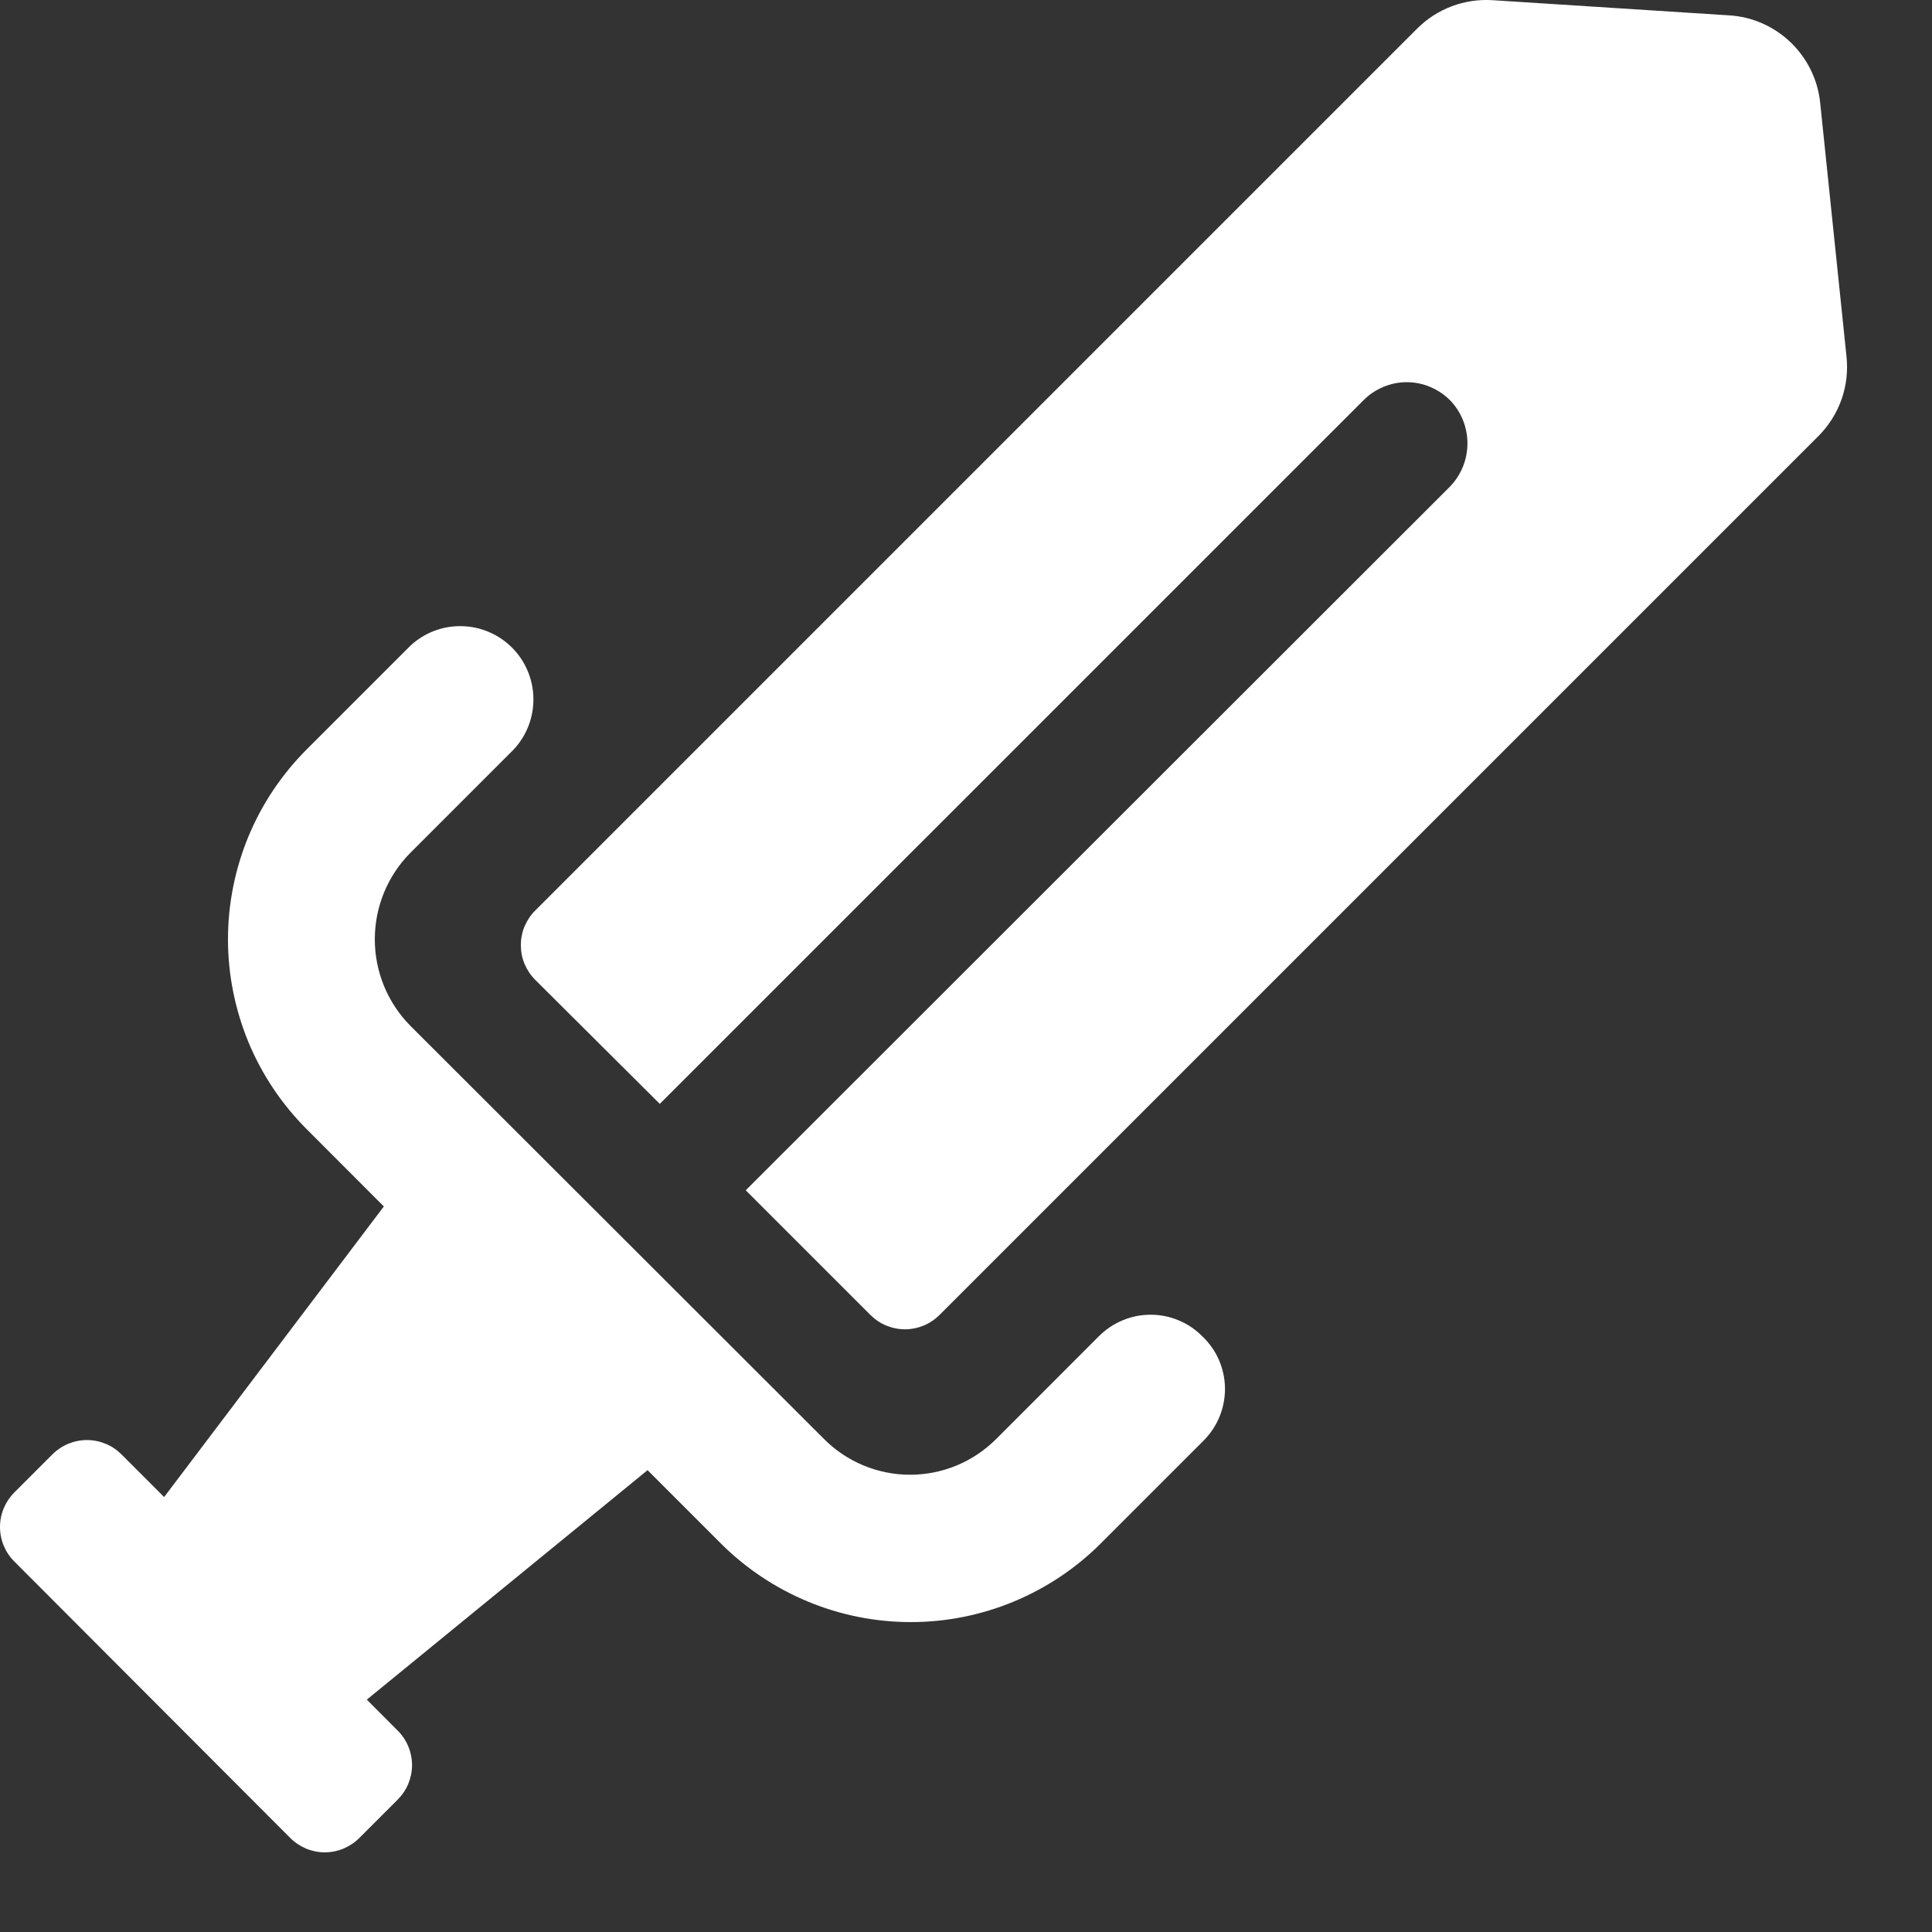 <svg width="22" height="22" viewBox="0 0 22 22" fill="none" xmlns="http://www.w3.org/2000/svg">
<rect x="0" y="0" width="22" height="22" fill="#333333" stroke="none"/>
<path d="M20.726 1.164C20.698 0.904 20.578 0.662 20.389 0.481C20.2 0.3 19.953 0.191 19.692 0.175L16.995 0.002C16.837 -0.008 16.679 0.016 16.532 0.071C16.384 0.127 16.25 0.213 16.138 0.325L6.095 10.368C6.043 10.419 6.002 10.481 5.973 10.549C5.945 10.617 5.931 10.689 5.931 10.763C5.931 10.836 5.945 10.909 5.973 10.976C6.002 11.044 6.043 11.106 6.095 11.158L7.513 12.57L15.527 4.557C15.591 4.492 15.668 4.441 15.752 4.406C15.837 4.37 15.927 4.352 16.019 4.352C16.11 4.352 16.201 4.37 16.285 4.406C16.369 4.441 16.446 4.492 16.511 4.557C16.639 4.688 16.71 4.865 16.71 5.049C16.71 5.233 16.639 5.409 16.511 5.541L8.492 13.554L9.91 14.972C9.962 15.024 10.023 15.066 10.091 15.094C10.159 15.122 10.231 15.137 10.305 15.137C10.378 15.137 10.451 15.122 10.519 15.094C10.586 15.066 10.648 15.024 10.7 14.972L20.709 4.963C20.826 4.845 20.916 4.702 20.971 4.545C21.026 4.388 21.044 4.221 21.026 4.056L20.726 1.164Z" fill="white"/>
<path d="M13.691 15.217C13.614 15.139 13.523 15.077 13.421 15.035C13.32 14.992 13.212 14.971 13.102 14.971C12.992 14.971 12.884 14.992 12.783 15.035C12.681 15.077 12.59 15.139 12.512 15.217L11.345 16.385C11.216 16.514 11.063 16.617 10.895 16.687C10.726 16.757 10.546 16.793 10.363 16.793C10.181 16.793 10 16.757 9.832 16.687C9.663 16.617 9.51 16.514 9.382 16.385L4.672 11.68C4.413 11.418 4.268 11.064 4.268 10.696C4.268 10.327 4.413 9.974 4.672 9.712L5.851 8.533C5.998 8.375 6.078 8.165 6.074 7.949C6.07 7.733 5.983 7.527 5.83 7.374C5.677 7.221 5.471 7.134 5.255 7.13C5.039 7.126 4.83 7.206 4.672 7.354L3.493 8.533C3.209 8.817 2.983 9.154 2.829 9.525C2.676 9.896 2.596 10.294 2.596 10.696C2.596 11.098 2.676 11.495 2.829 11.867C2.983 12.238 3.209 12.575 3.493 12.859L4.371 13.738L1.869 17.047L1.385 16.563C1.333 16.511 1.272 16.469 1.204 16.441C1.136 16.413 1.064 16.398 0.99 16.398C0.917 16.398 0.844 16.413 0.776 16.441C0.709 16.469 0.647 16.511 0.595 16.563L0.162 16.996C0.058 17.101 0 17.241 0 17.388C0 17.535 0.058 17.676 0.162 17.78L3.304 20.928C3.355 20.98 3.417 21.021 3.485 21.05C3.552 21.078 3.625 21.093 3.698 21.093C3.772 21.093 3.845 21.078 3.912 21.05C3.98 21.021 4.042 20.98 4.093 20.928L4.527 20.494C4.579 20.442 4.621 20.381 4.649 20.313C4.677 20.245 4.692 20.173 4.692 20.099C4.692 20.026 4.677 19.953 4.649 19.886C4.621 19.818 4.579 19.756 4.527 19.705L4.177 19.354L7.374 16.741L8.208 17.575C8.492 17.859 8.83 18.084 9.201 18.238C9.572 18.392 9.97 18.471 10.372 18.471C10.773 18.471 11.171 18.392 11.542 18.238C11.914 18.084 12.251 17.859 12.535 17.575L13.714 16.396C13.79 16.317 13.851 16.224 13.891 16.122C13.931 16.02 13.951 15.911 13.949 15.802C13.947 15.692 13.923 15.584 13.879 15.483C13.835 15.383 13.771 15.293 13.691 15.217Z" fill="white"/>
</svg>
